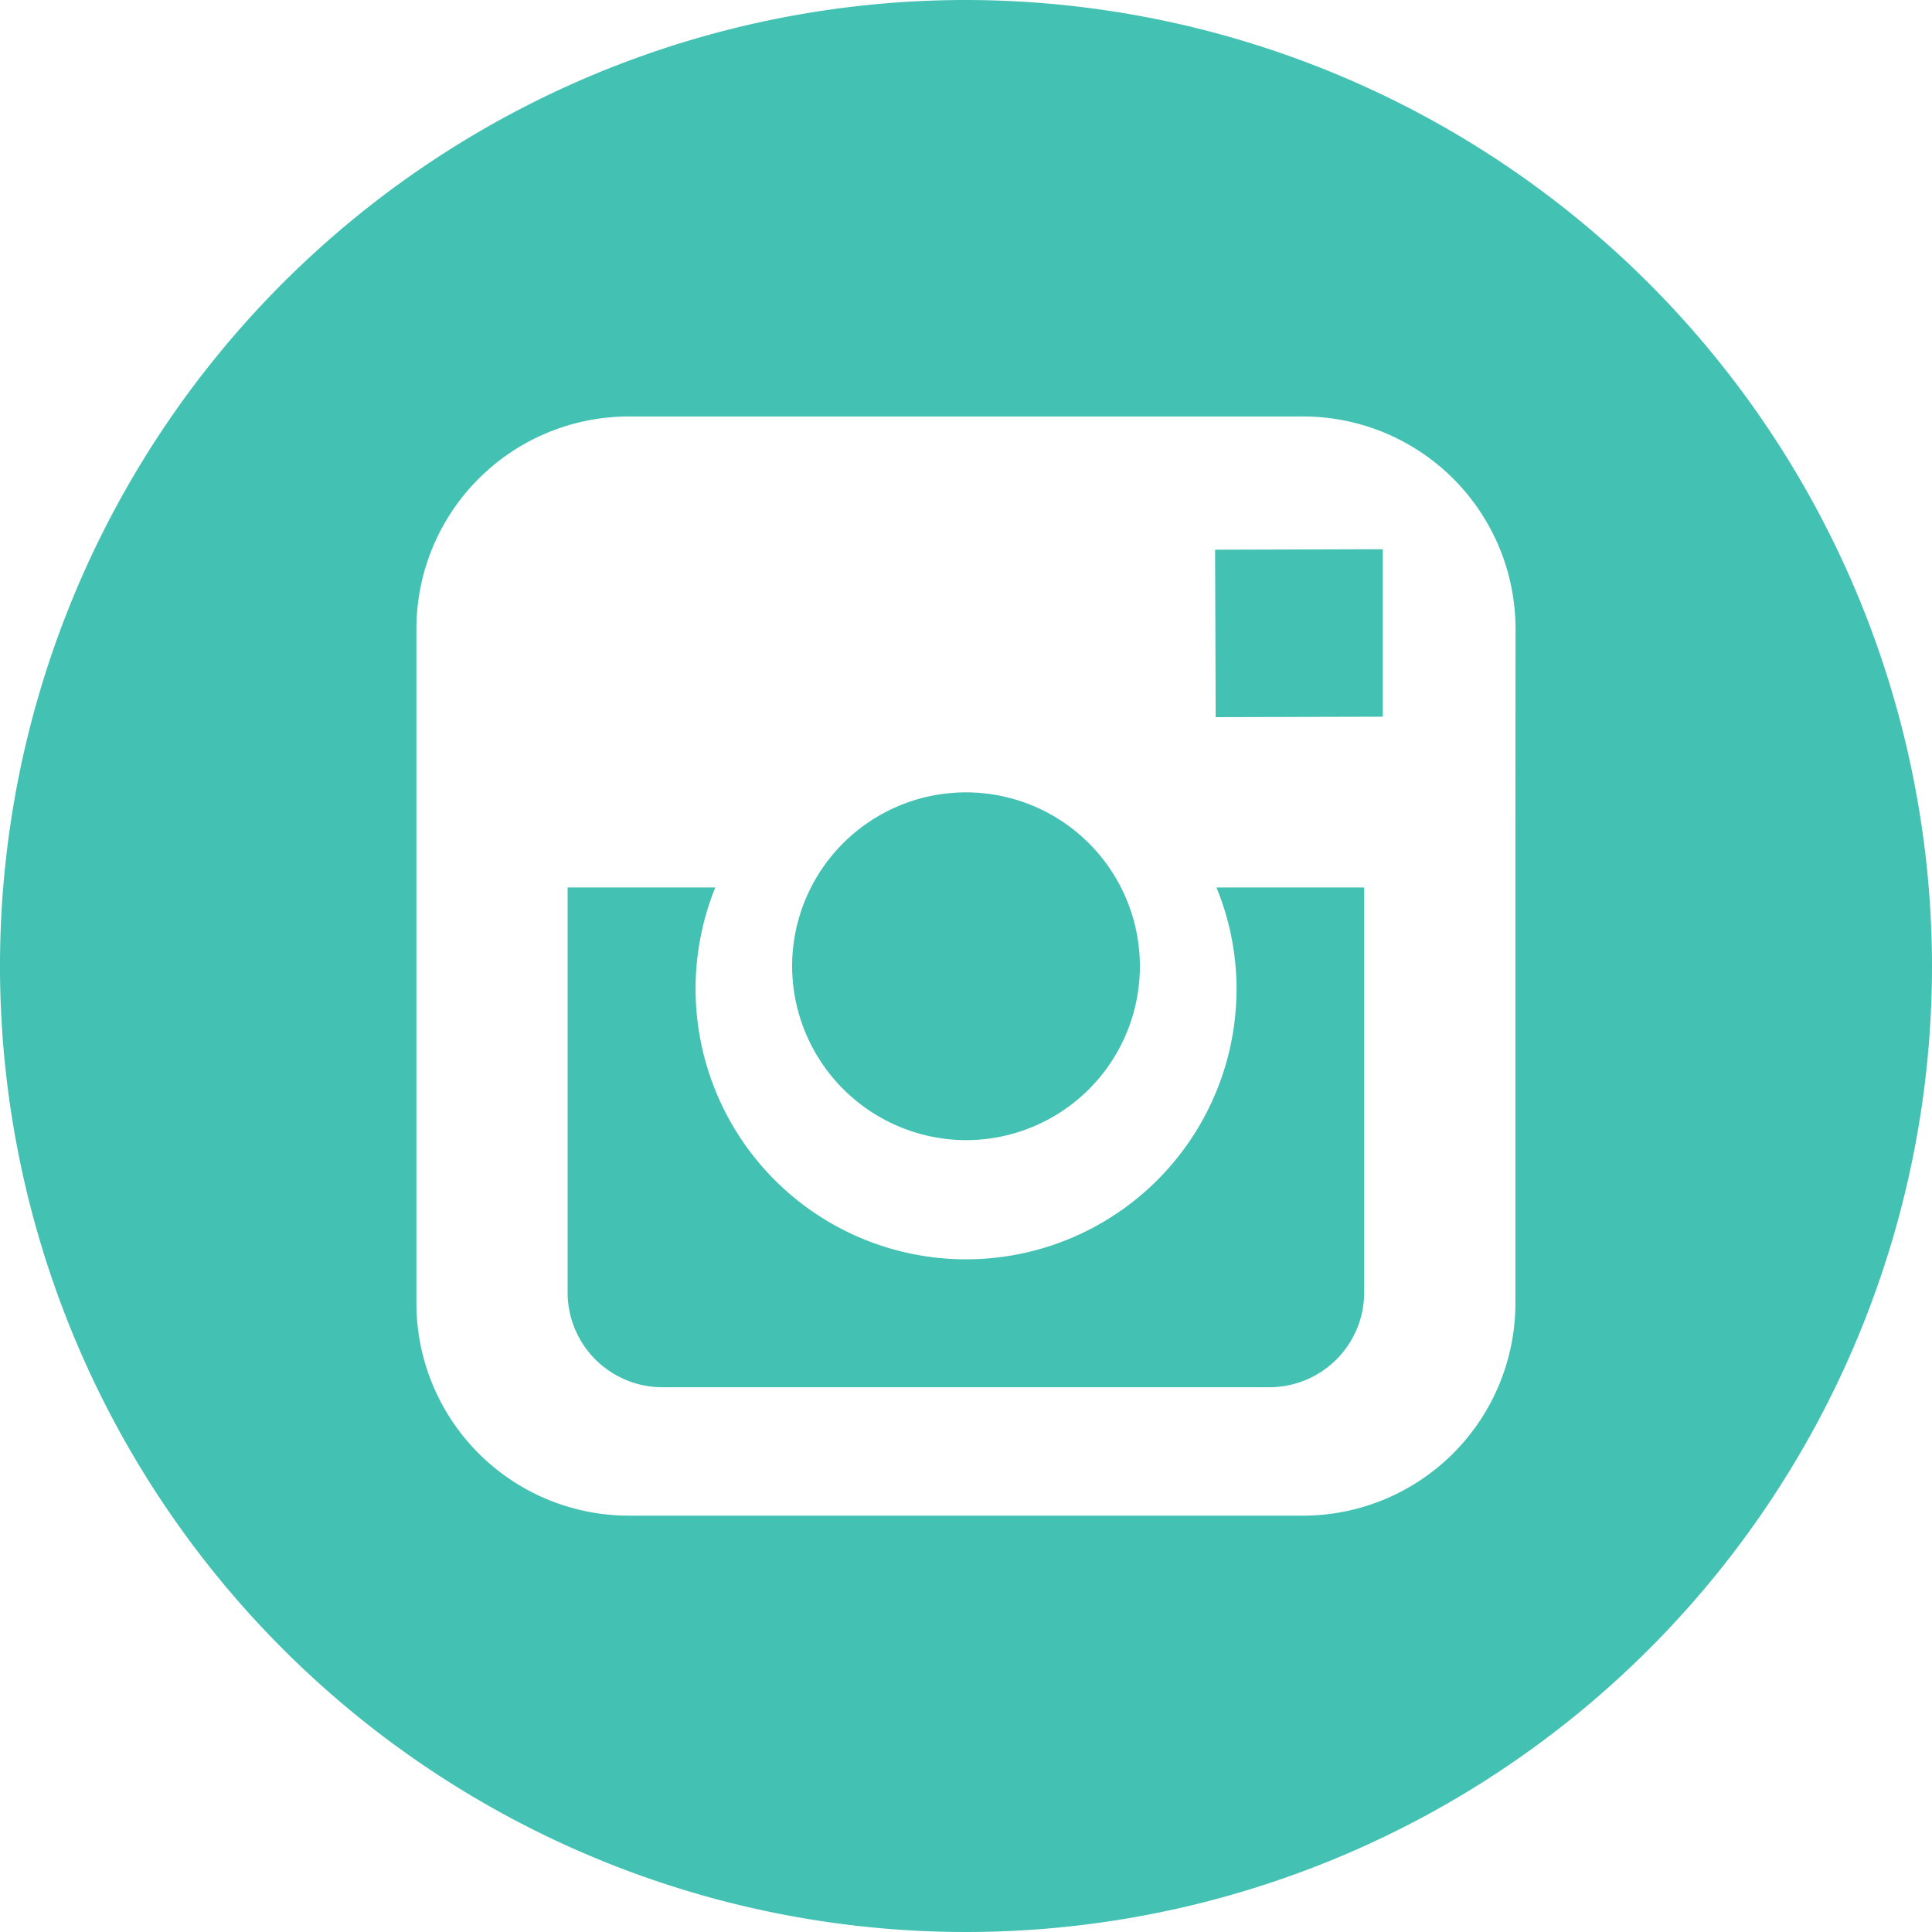 <svg xmlns="http://www.w3.org/2000/svg" width="30" height="30" viewBox="0 0 30 30"><defs><style>.a{fill:#43c1b3;}</style></defs><path class="a" d="M22.56,25.264a2.7,2.7,0,1,0-2.7-2.7A2.708,2.708,0,0,0,22.56,25.264Z" transform="translate(-7.56 -7.56)"/><path class="a" d="M33.5,16.564v-2.6h-.339l-2.265.007.009,2.6Z" transform="translate(-12.028 -5.435)"/><path class="a" d="M15,0A15,15,0,1,0,30,15,15.017,15.017,0,0,0,15,0Zm8.531,13.25v6.985a3.3,3.3,0,0,1-3.3,3.3H9.766a3.3,3.3,0,0,1-3.3-3.3V9.767a3.3,3.3,0,0,1,3.3-3.3H20.233a3.3,3.3,0,0,1,3.3,3.3Z"/><path class="a" d="M23.844,23.505a4.2,4.2,0,1,1-8.094-1.576H13.457v6.289a1.472,1.472,0,0,0,1.472,1.471h9.425a1.473,1.473,0,0,0,1.472-1.471V21.929H23.532A4.144,4.144,0,0,1,23.844,23.505Z" transform="translate(-4.643 -8.148)"/></svg>